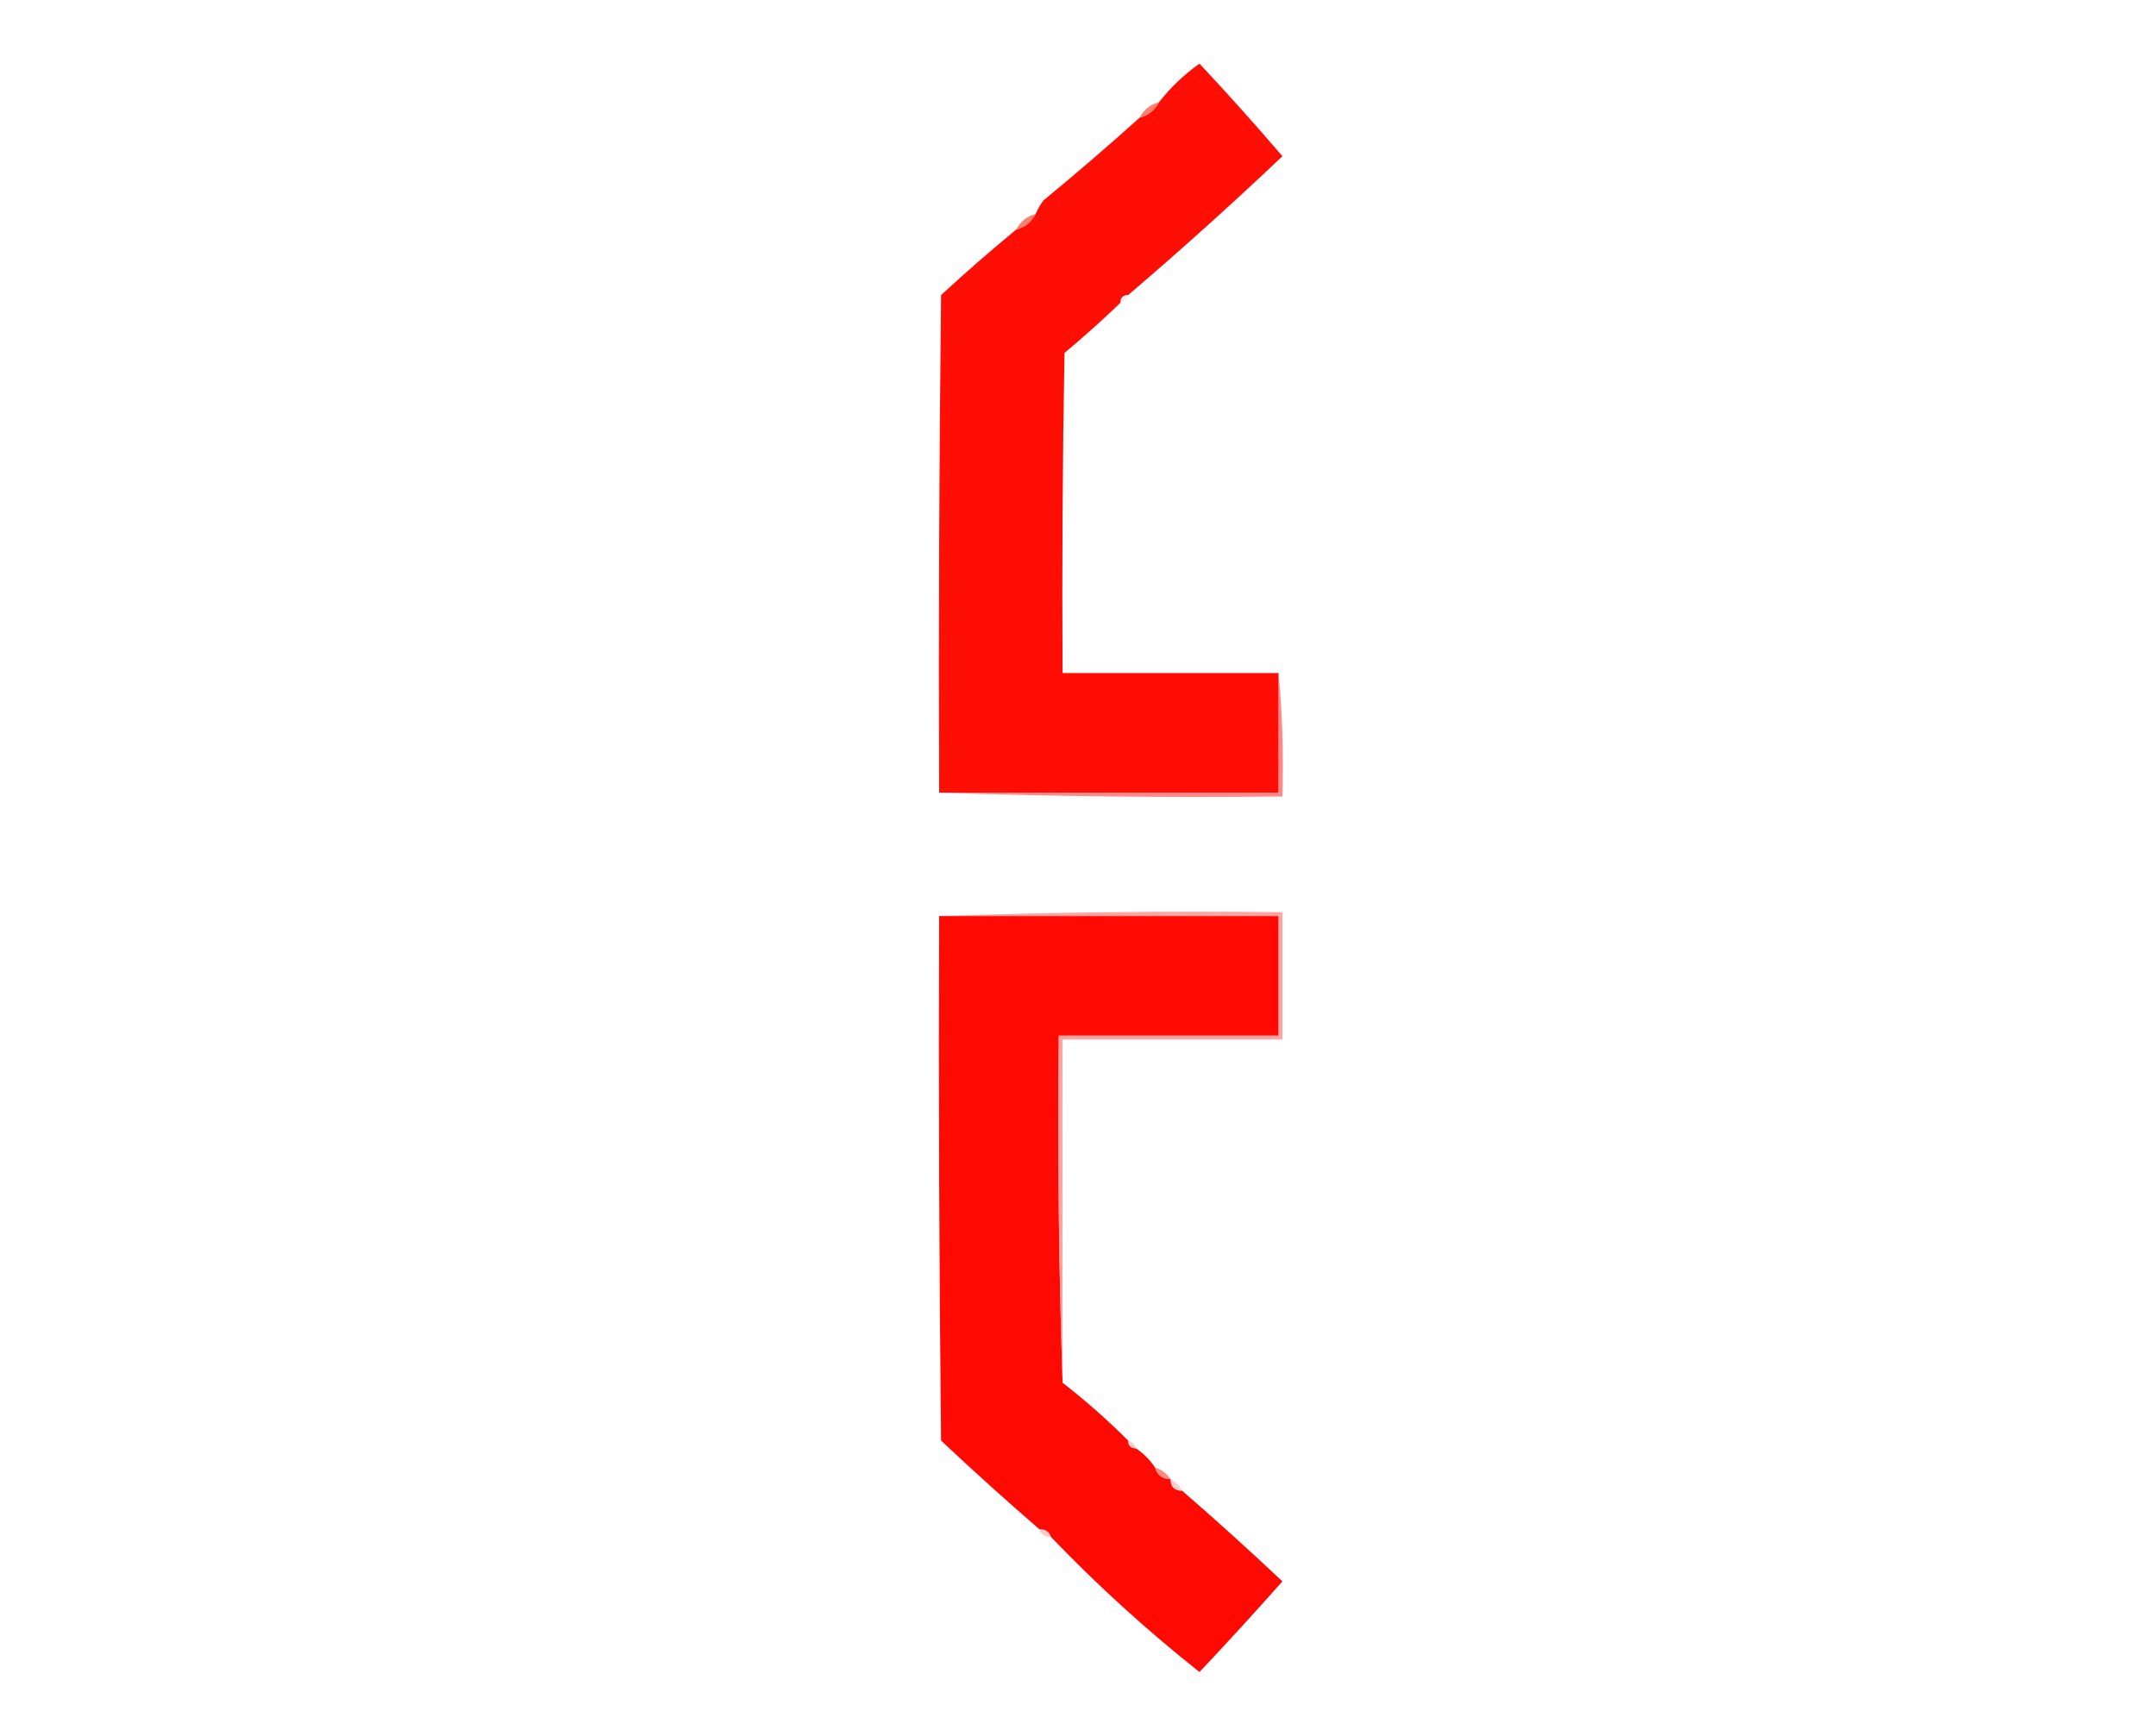 <?xml version="1.0" encoding="UTF-8"?>
<!DOCTYPE svg PUBLIC "-//W3C//DTD SVG 1.1//EN" "http://www.w3.org/Graphics/SVG/1.1/DTD/svg11.dtd">
<svg xmlns="http://www.w3.org/2000/svg" version="1.1" width="559px" height="447px" style="shape-rendering:geometricPrecision; text-rendering:geometricPrecision; image-rendering:optimizeQuality; fill-rule:evenodd; clip-rule:evenodd" xmlns:xlink="http://www.w3.org/1999/xlink">
<g><path style="opacity:1" fill="#ff0e05" d="M 292.5,76.5 C 291.167,76.5 290.5,77.167 290.5,78.5C 285.861,82.968 281.028,87.301 276,91.5C 275.5,119.165 275.333,146.831 275.5,174.5C 294.167,174.5 312.833,174.5 331.5,174.5C 331.5,184.833 331.5,195.167 331.5,205.5C 302.167,205.5 272.833,205.5 243.5,205.5C 243.333,162.499 243.5,119.499 244,76.5C 250.372,70.624 256.872,64.958 263.5,59.5C 265.749,58.92 267.415,57.587 268.5,55.5C 269.028,54.279 269.695,53.113 270.5,52C 279,44.998 287.334,37.831 295.5,30.5C 297.749,29.92 299.415,28.587 300.5,26.5C 303.499,22.668 306.999,19.335 311,16.5C 318.352,24.351 325.519,32.351 332.5,40.5C 319.471,52.864 306.138,64.864 292.5,76.5 Z"/></g>
<g><path style="opacity:0.906" fill="#ff715d" d="M 300.5,26.5 C 299.415,28.587 297.749,29.92 295.5,30.5C 296.585,28.413 298.251,27.08 300.5,26.5 Z"/></g>
<g><path style="opacity:0.894" fill="#ff6e5a" d="M 268.5,55.5 C 267.415,57.587 265.749,58.92 263.5,59.5C 264.585,57.413 266.251,56.08 268.5,55.5 Z"/></g>
<g><path style="opacity:0.227" fill="#ffb9b7" d="M 292.5,76.5 C 292.167,77.5 291.5,78.167 290.5,78.5C 290.5,77.167 291.167,76.5 292.5,76.5 Z"/></g>
<g><path style="opacity:0.691" fill="#ff5555" d="M 331.5,174.5 C 332.494,184.987 332.828,195.654 332.5,206.5C 302.662,206.831 272.995,206.498 243.5,205.5C 272.833,205.5 302.167,205.5 331.5,205.5C 331.5,195.167 331.5,184.833 331.5,174.5 Z"/></g>
<g><path style="opacity:1" fill="#ff0a03" d="M 243.5,237.5 C 272.833,237.5 302.167,237.5 331.5,237.5C 331.5,247.833 331.5,258.167 331.5,268.5C 312.5,268.5 293.5,268.5 274.5,268.5C 274.169,298.671 274.502,328.671 275.5,358.5C 281.463,363.128 287.13,368.128 292.5,373.5C 292.5,374.833 293.167,375.5 294.5,375.5C 296.5,376.833 298.167,378.5 299.5,380.5C 300.035,382.446 301.368,383.446 303.5,383.5C 303.5,385.5 304.5,386.5 306.5,386.5C 315.27,394.098 323.937,401.931 332.5,410C 325.442,417.961 318.276,425.795 311,433.5C 297.359,422.691 284.525,411.024 272.5,398.5C 272.027,397.094 271.027,396.427 269.5,396.5C 260.871,389.04 252.371,381.374 244,373.5C 243.5,328.168 243.333,282.835 243.5,237.5 Z"/></g>
<g><path style="opacity:0.699" fill="#ff7c78" d="M 243.5,237.5 C 272.995,236.502 302.662,236.169 332.5,236.5C 332.5,247.5 332.5,258.5 332.5,269.5C 313.5,269.5 294.5,269.5 275.5,269.5C 275.5,299.167 275.5,328.833 275.5,358.5C 274.502,328.671 274.169,298.671 274.5,268.5C 293.5,268.5 312.5,268.5 331.5,268.5C 331.5,258.167 331.5,247.833 331.5,237.5C 302.167,237.5 272.833,237.5 243.5,237.5 Z"/></g>
<g><path style="opacity:0.561" fill="#ffa8a4" d="M 292.5,373.5 C 293.5,373.833 294.167,374.5 294.5,375.5C 293.167,375.5 292.5,374.833 292.5,373.5 Z"/></g>
<g><path style="opacity:0.953" fill="#ff8679" d="M 299.5,380.5 C 301.23,381.026 302.564,382.026 303.5,383.5C 301.368,383.446 300.035,382.446 299.5,380.5 Z"/></g>
<g><path style="opacity:0.561" fill="#ffa9a6" d="M 303.5,383.5 C 304.833,384.167 305.833,385.167 306.5,386.5C 304.5,386.5 303.5,385.5 303.5,383.5 Z"/></g>
<g><path style="opacity:0.49" fill="#ff9389" d="M 269.5,396.5 C 271.027,396.427 272.027,397.094 272.5,398.5C 270.973,398.573 269.973,397.906 269.5,396.5 Z"/></g>
</svg>
